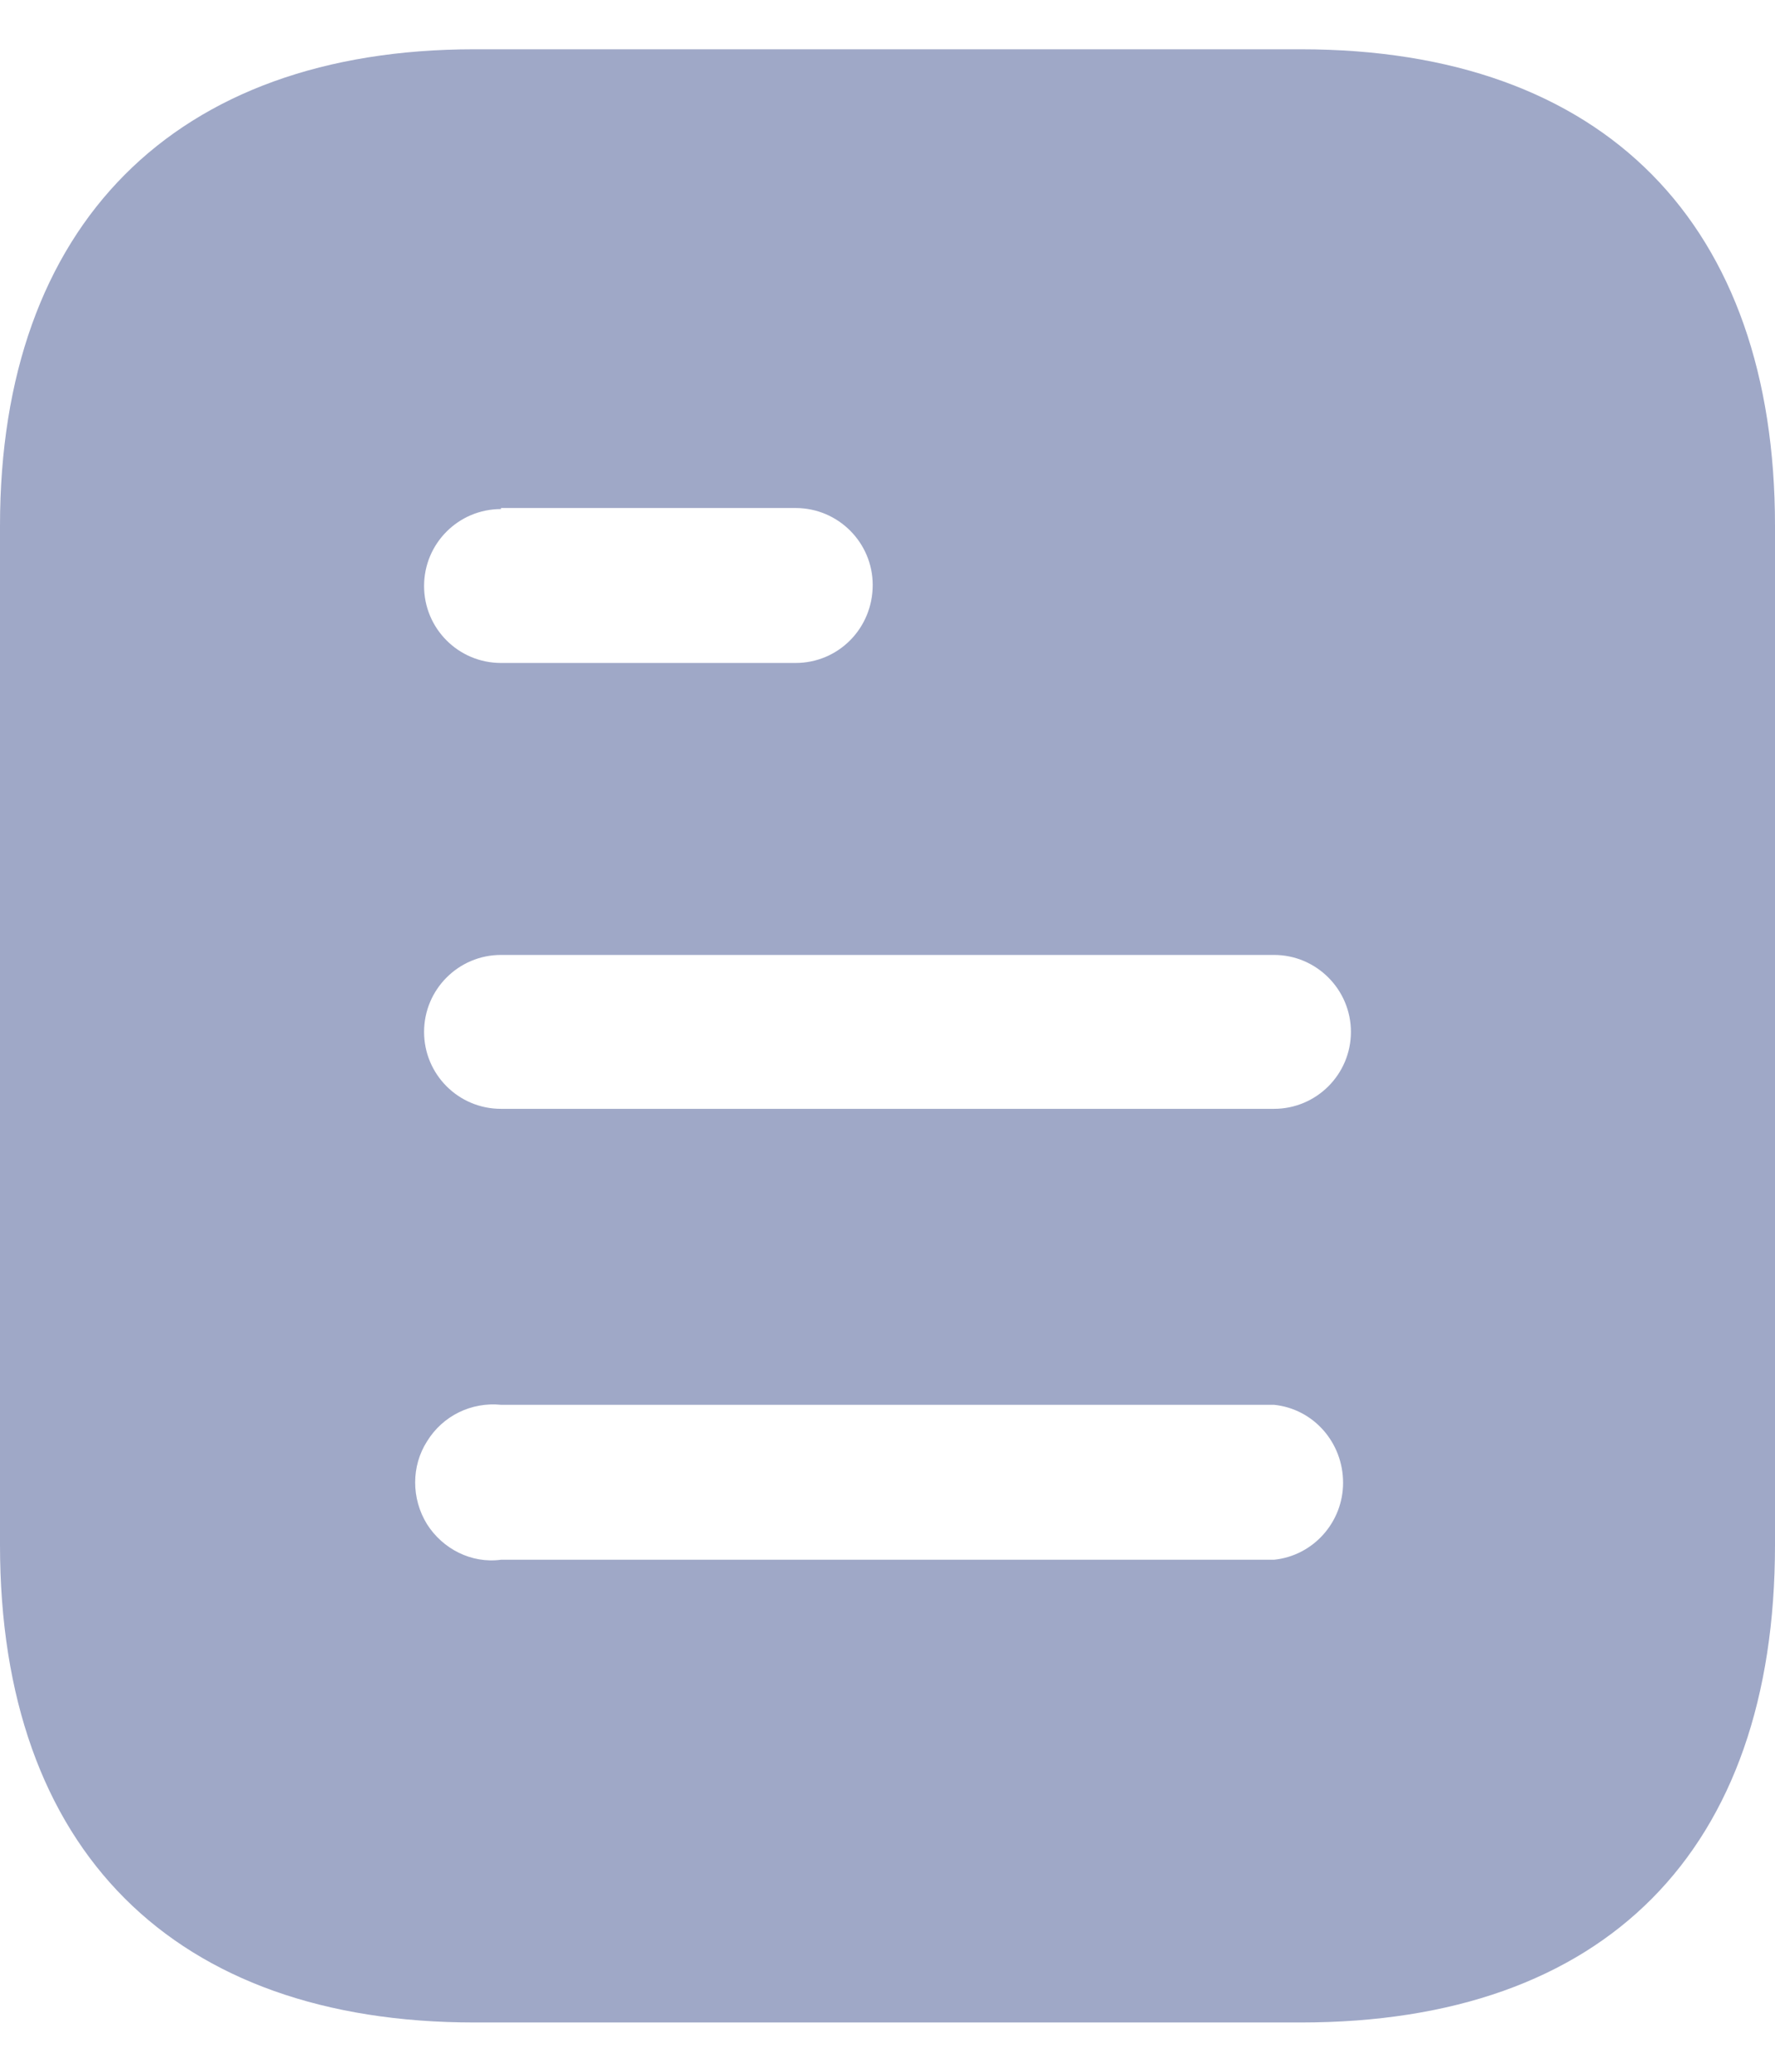 <svg width="12" height="14" viewBox="0 0 12 14" fill="none" xmlns="http://www.w3.org/2000/svg">
<path d="M8.794 0.333C10.853 0.333 12 1.52 12 3.553V10.44C12 12.507 10.853 13.667 8.794 13.667H3.207C1.18 13.667 0 12.507 0 10.44V3.553C0 1.52 1.18 0.333 3.207 0.333H8.794ZM3.387 9.493C3.187 9.473 2.993 9.567 2.887 9.74C2.78 9.907 2.78 10.127 2.887 10.3C2.993 10.467 3.187 10.567 3.387 10.54H8.613C8.879 10.513 9.08 10.286 9.08 10.02C9.08 9.747 8.879 9.52 8.613 9.493H3.387ZM8.613 6.453H3.387C3.099 6.453 2.867 6.687 2.867 6.973C2.867 7.26 3.099 7.493 3.387 7.493H8.613C8.9 7.493 9.133 7.26 9.133 6.973C9.133 6.687 8.9 6.453 8.613 6.453ZM5.379 3.433H3.387V3.44C3.099 3.44 2.867 3.673 2.867 3.96C2.867 4.247 3.099 4.48 3.387 4.48H5.379C5.667 4.48 5.9 4.247 5.9 3.953C5.9 3.667 5.667 3.433 5.379 3.433Z" fill="#9FA8C7"/>
</svg>